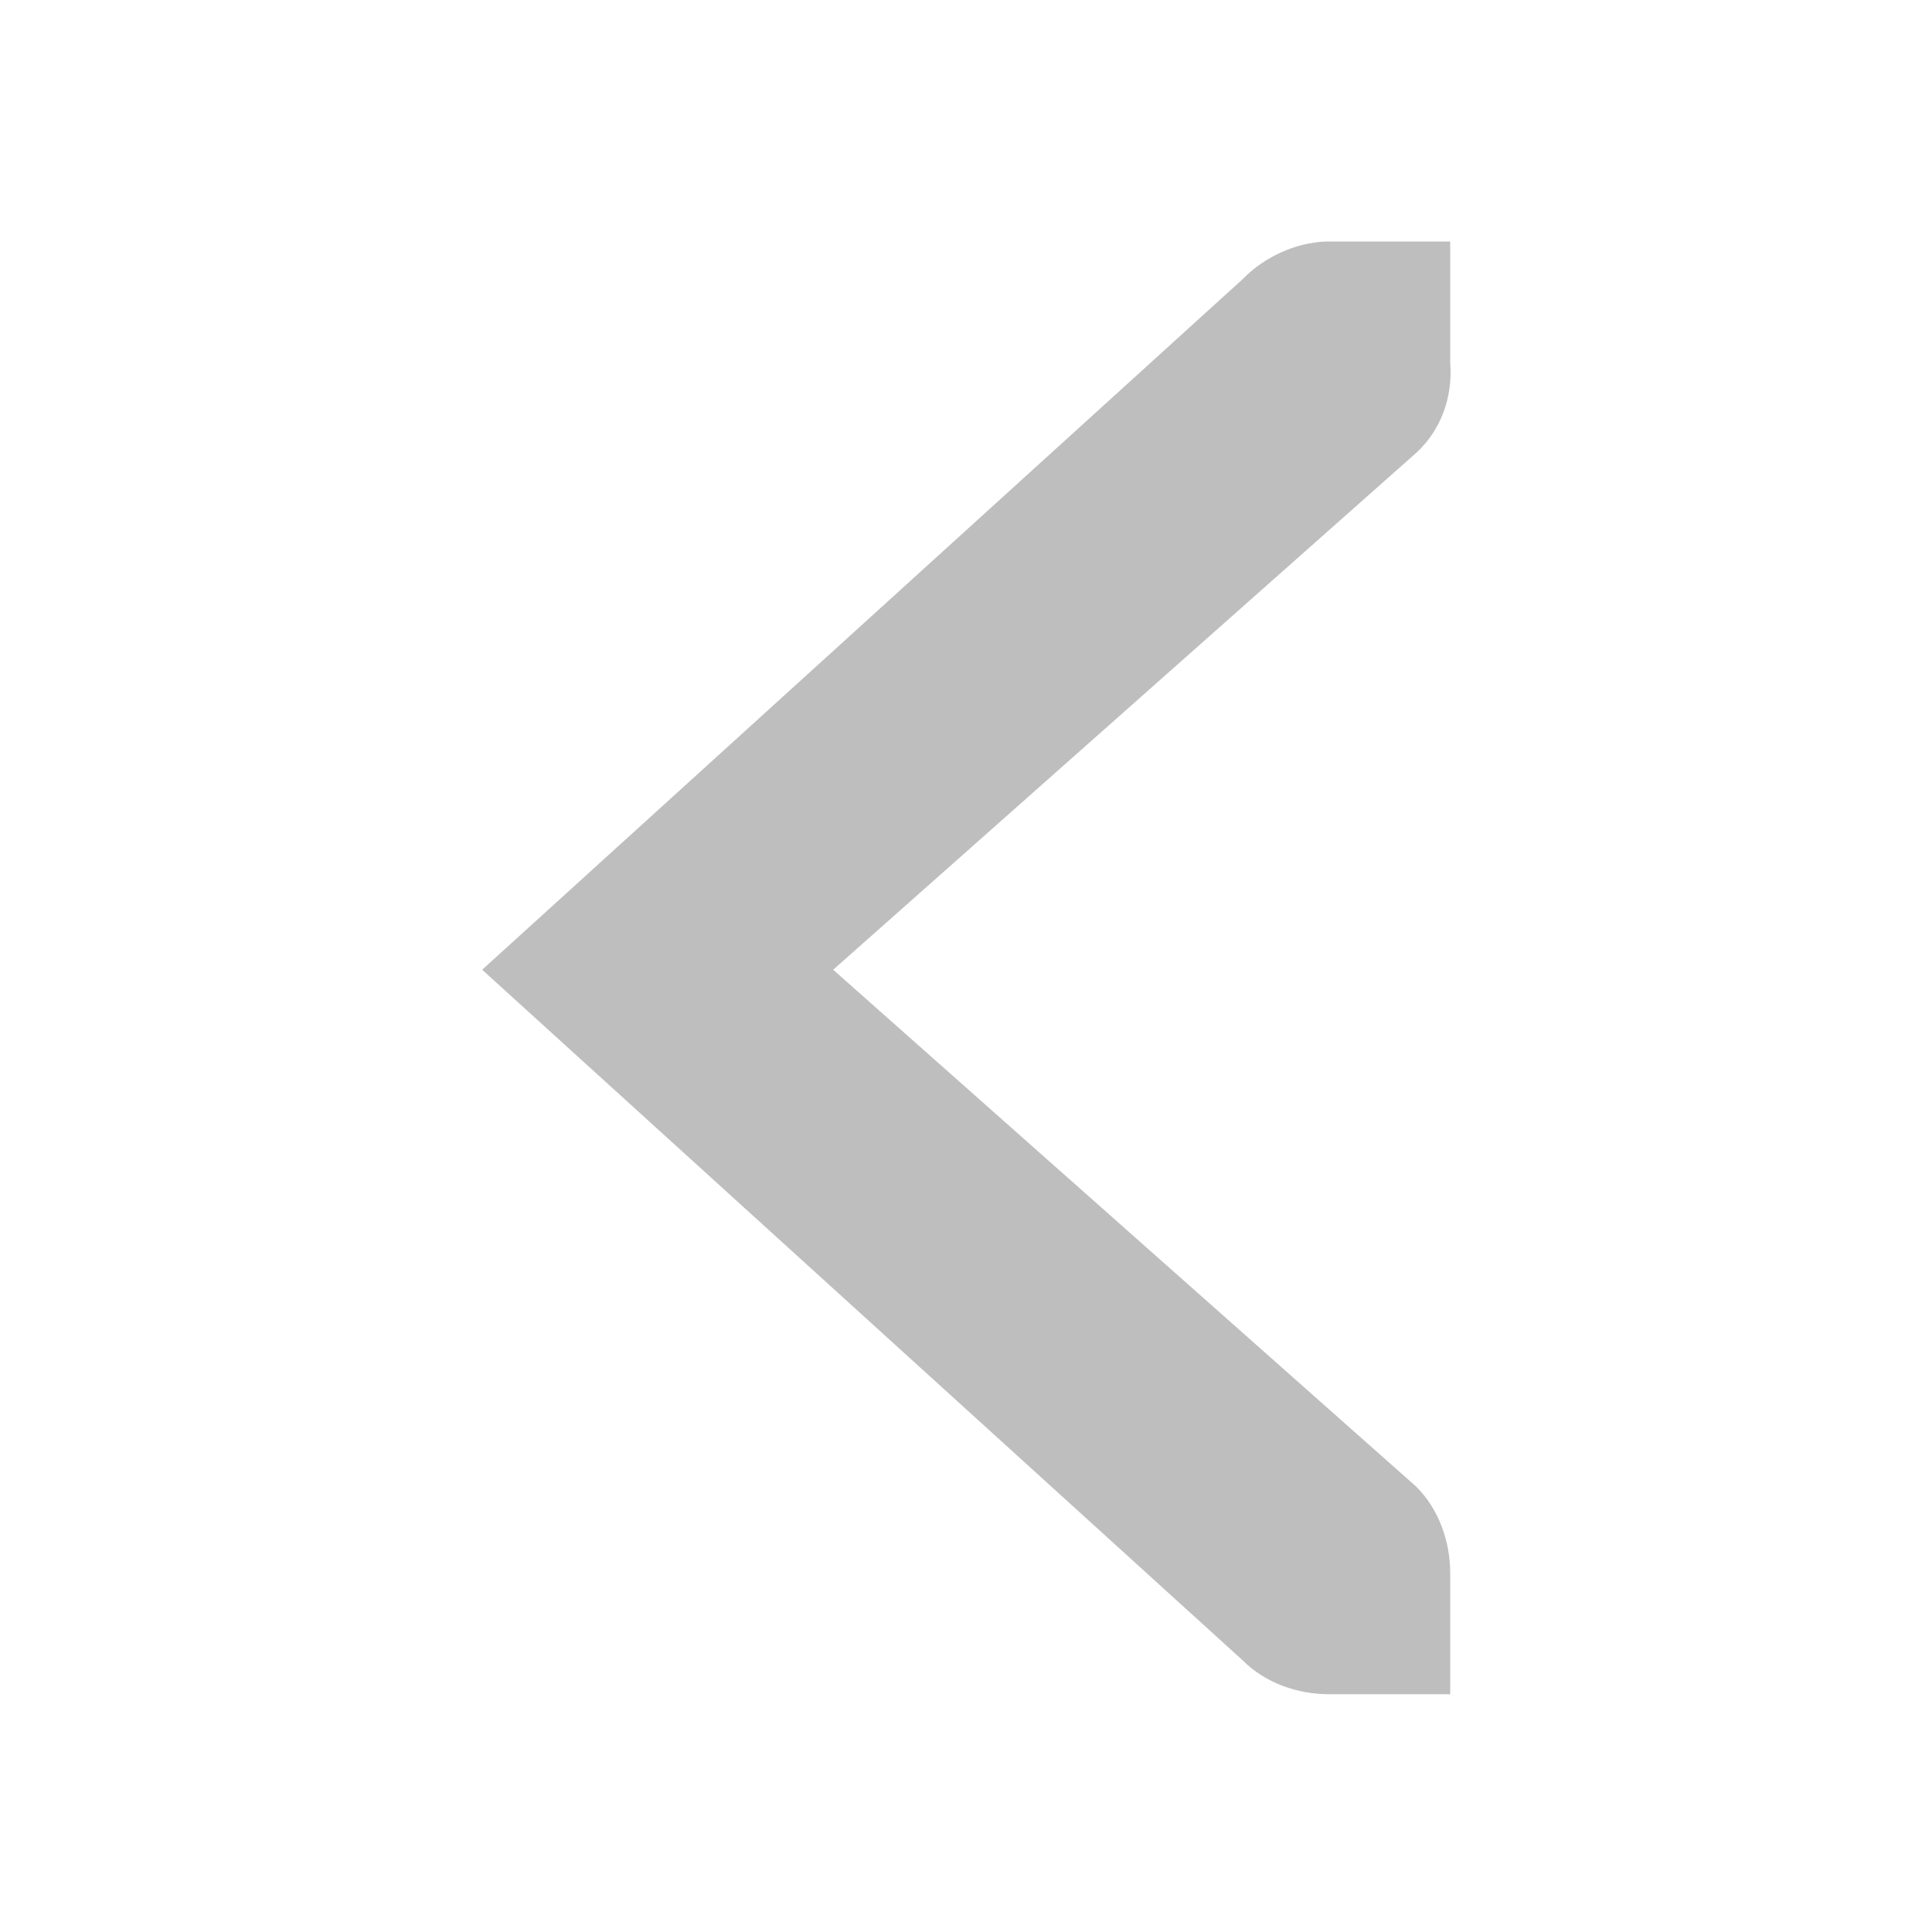 <?xml version="1.0" encoding="UTF-8" standalone="no"?>
<!-- Created with Inkscape (http://www.inkscape.org/) -->
<svg id="svg7384" xmlns:rdf="http://www.w3.org/1999/02/22-rdf-syntax-ns#" xmlns="http://www.w3.org/2000/svg" height="16" width="16" version="1.1" xmlns:cc="http://creativecommons.org/ns#" xmlns:dc="http://purl.org/dc/elements/1.1/">
 <title id="title9167">Gnome Symbolic Icon Theme</title>
 <g id="layer12" transform="translate(-101 -747)">
  <path id="path10839-9-9-5" style="block-progression:tb;text-indent:0;color:#bebebe;enable-background:new;text-transform:none;fill:#bebebe" d="m113.01 749h-1c-0.01-0-0.021-0-0.031 0-0.255 0.011-0.51 0.129-0.688 0.312l-6.298 5.719 6.298 5.719c0.188 0.188 0.453 0.281 0.719 0.281h1v-1c0-0.265-0.093-0.531-0.281-0.719l-4.829-4.281 4.829-4.281c0.211-0.195 0.303-0.469 0.281-0.75z"/>
 </g>
</svg>
